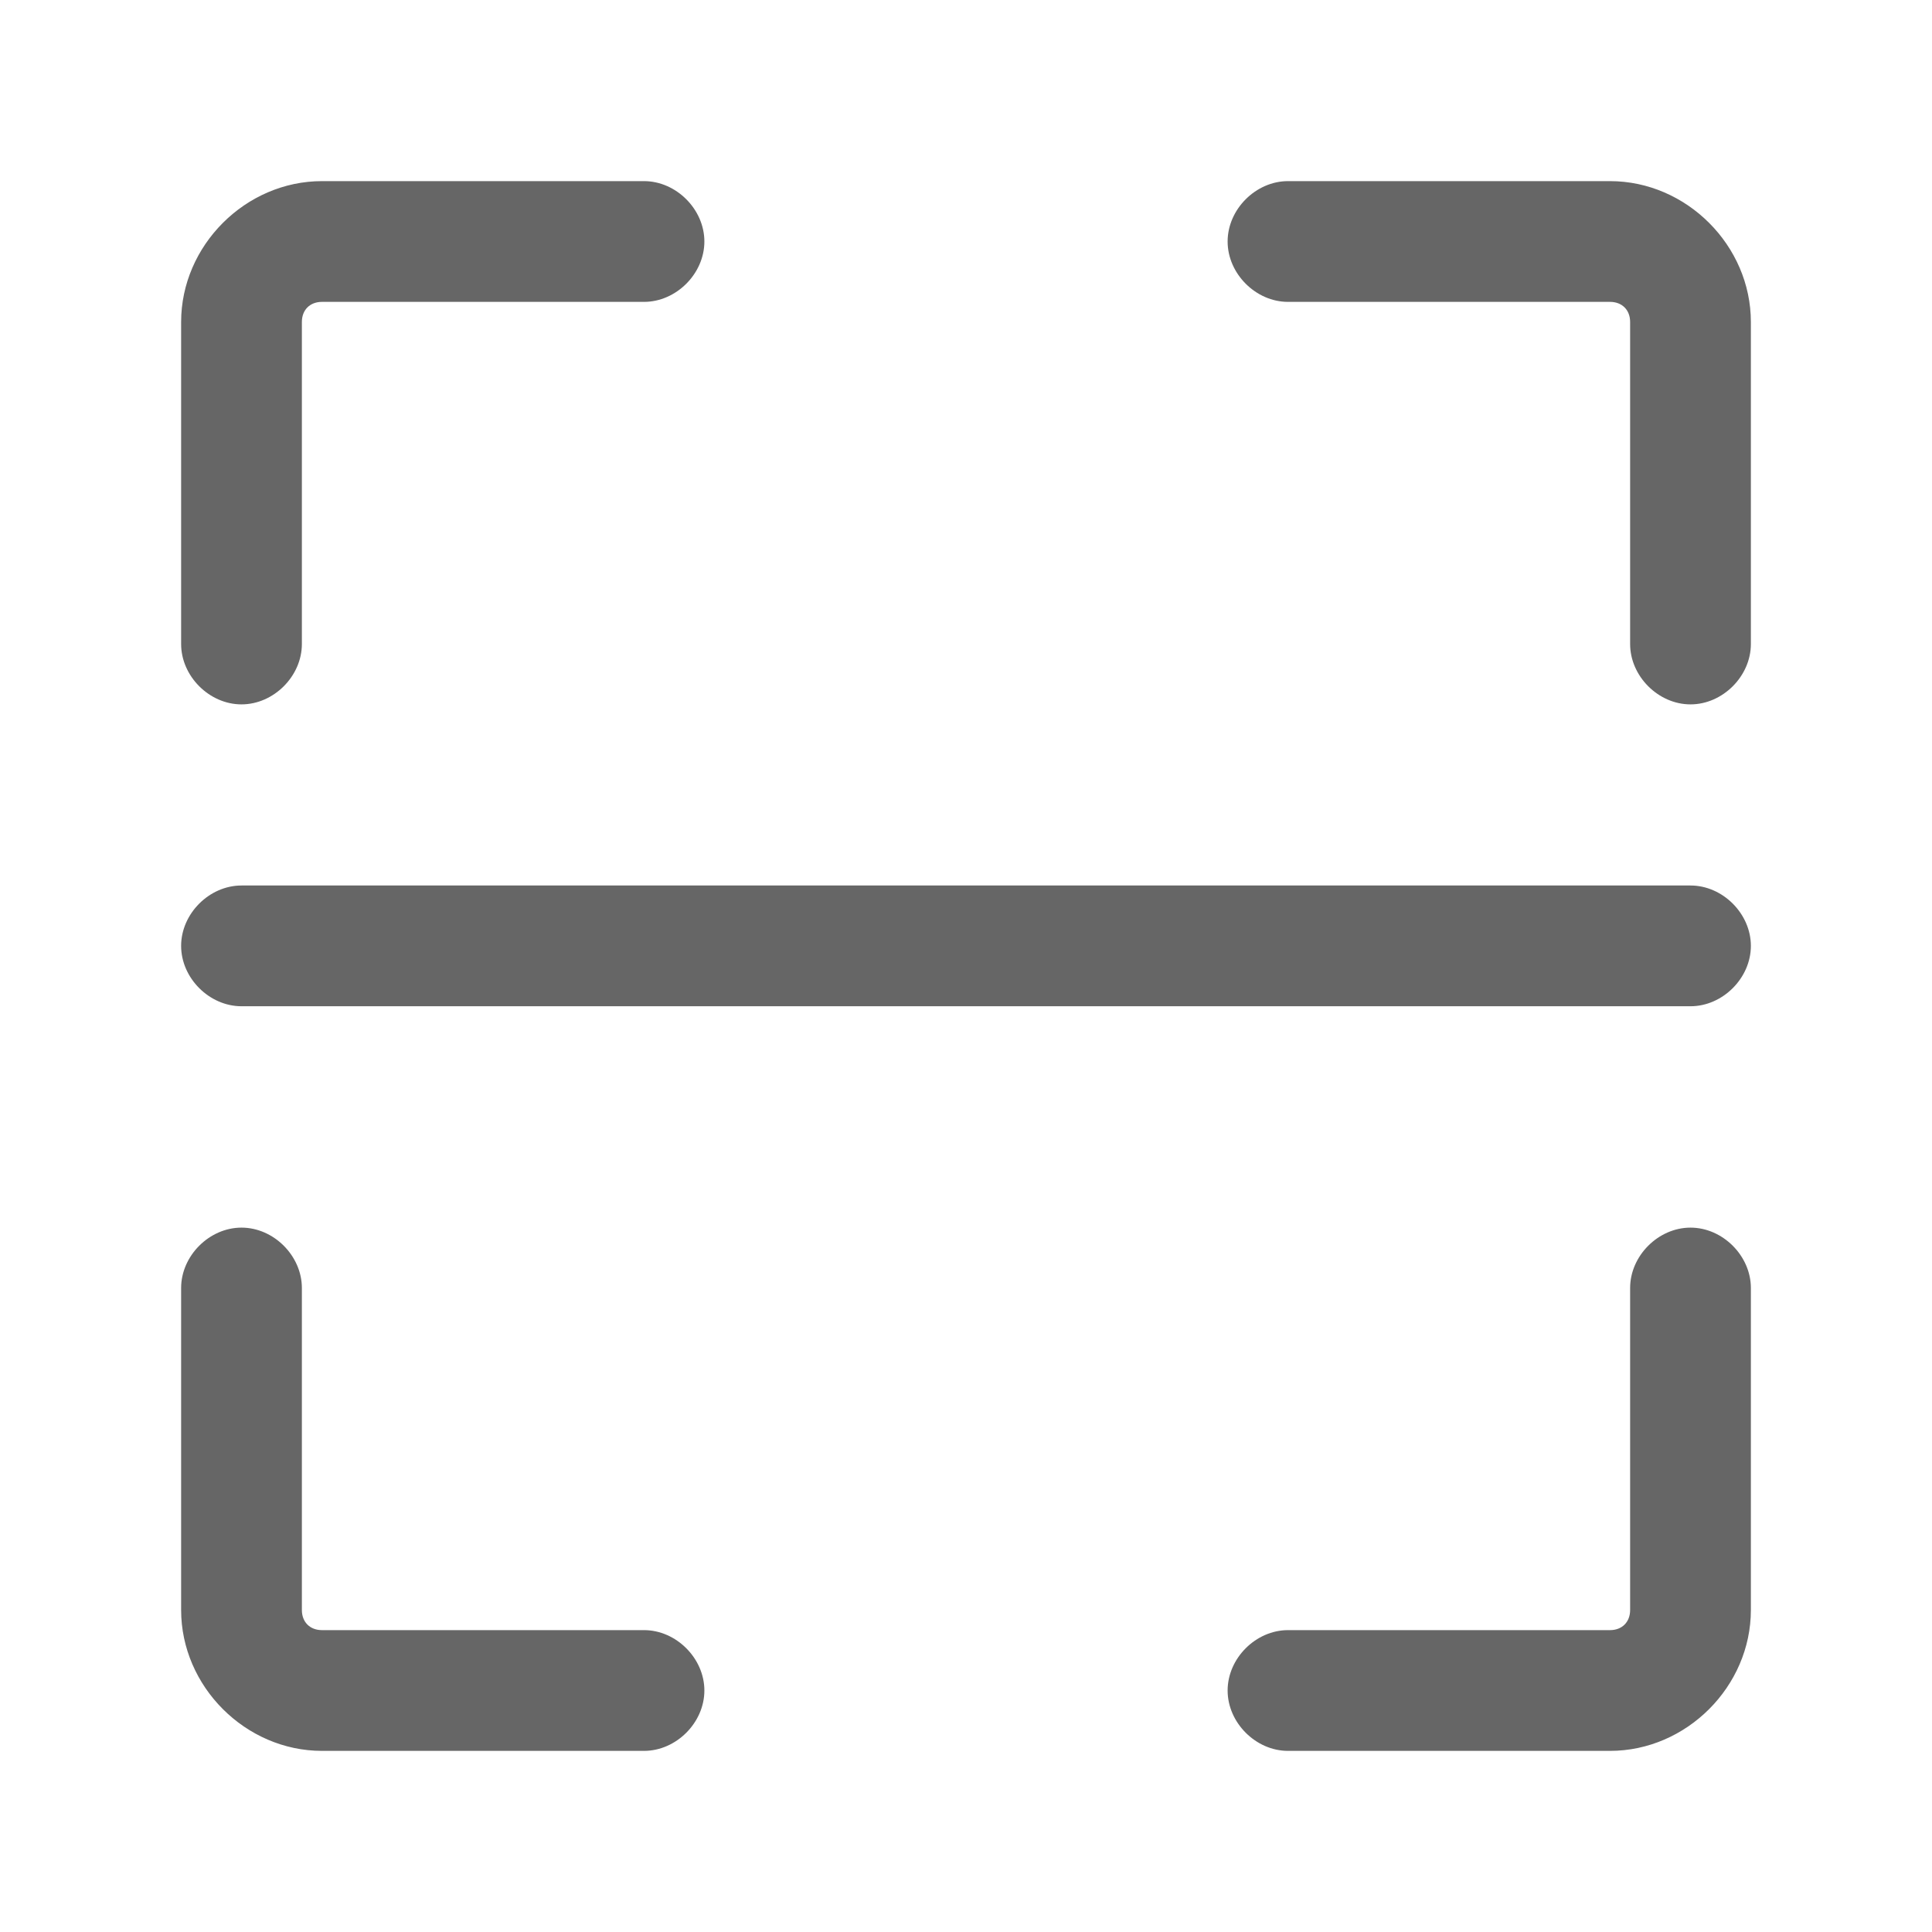 <?xml version="1.0" standalone="no"?><!DOCTYPE svg PUBLIC "-//W3C//DTD SVG 1.1//EN" "http://www.w3.org/Graphics/SVG/1.1/DTD/svg11.dtd"><svg class="icon" width="200px" height="200.00px" viewBox="0 0 1024 1024" version="1.1" xmlns="http://www.w3.org/2000/svg"><path d="M341.333 864H170.667c-6.4 0-10.667-4.267-10.667-10.667v-170.667c0-17.067-14.933-32-32-32s-32 14.933-32 32v170.667c0 40.533 34.133 74.667 74.667 74.667h170.667c17.067 0 32-14.933 32-32s-14.933-32-32-32zM896 650.667c-17.067 0-32 14.933-32 32v170.667c0 6.4-4.267 10.667-10.667 10.667h-170.667c-17.067 0-32 14.933-32 32s14.933 32 32 32h170.667c40.533 0 74.667-34.133 74.667-74.667v-170.667c0-17.067-14.933-32-32-32zM128 373.333c17.067 0 32-14.933 32-32V170.667c0-6.4 4.267-10.667 10.667-10.667h170.667c17.067 0 32-14.933 32-32s-14.933-32-32-32H170.667C130.133 96 96 130.133 96 170.667v170.667c0 17.067 14.933 32 32 32zM853.333 96h-170.667c-17.067 0-32 14.933-32 32s14.933 32 32 32h170.667c6.4 0 10.667 4.267 10.667 10.667v170.667c0 17.067 14.933 32 32 32s32-14.933 32-32V170.667c0-40.533-34.133-74.667-74.667-74.667zM896 469.333H128c-17.067 0-32 14.933-32 32S110.933 533.333 128 533.333h768c17.067 0 32-14.933 32-32S913.067 469.333 896 469.333z" fill="#666666" /></svg>